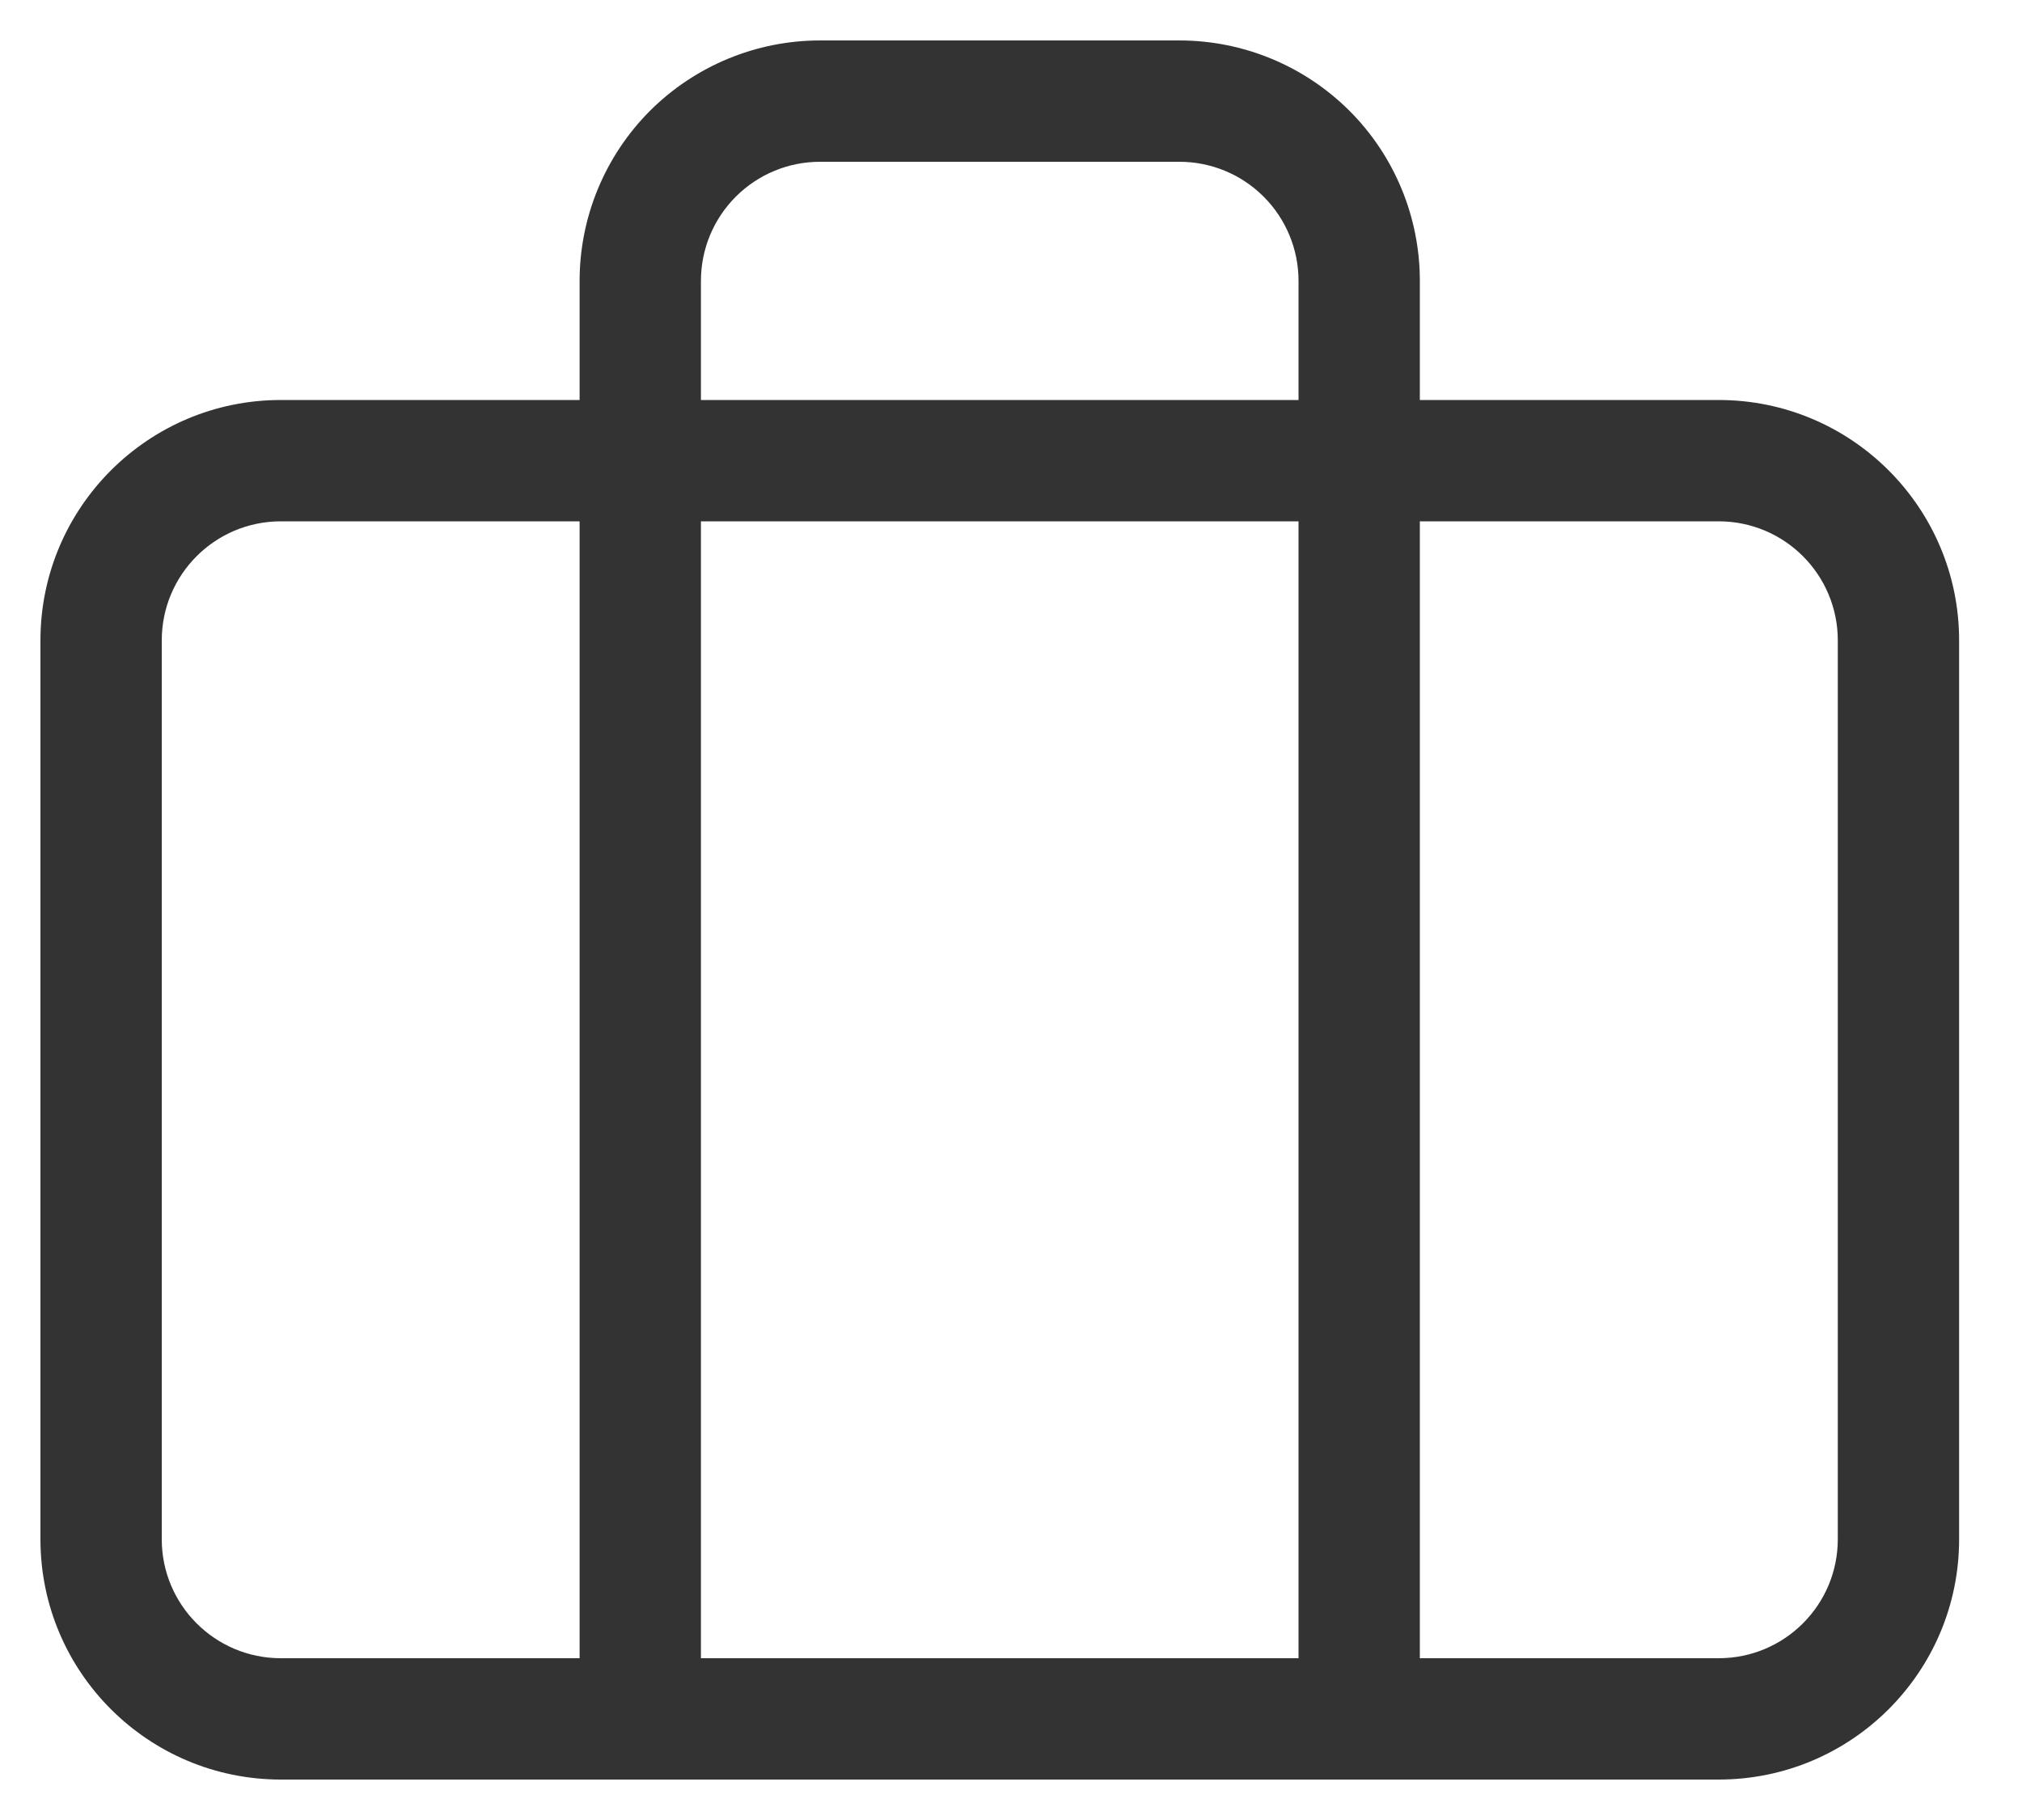 <svg width="20" height="18" viewBox="0 0 20 18" version="1.1" xmlns="http://www.w3.org/2000/svg" xmlns:xlink="http://www.w3.org/1999/xlink">
<title>briefcase</title>
<desc>Created using Figma</desc>
<g id="Canvas" transform="translate(-5 284)">
<g id="briefcase">
<g id="Vector">
<use xlink:href="#path0_stroke" transform="translate(6 -279.444)" fill="#333333"/>
</g>
<g id="Vector">
<use xlink:href="#path1_stroke" transform="translate(11.333 -283)" fill="#333333"/>
</g>
</g>
</g>
<defs>
<path id="path0_stroke" d="M 1.778 0.6L 16 0.6L 16 -0.6L 1.778 -0.6L 1.778 0.6ZM 16 0.6C 16.651 0.6 17.178 1.127 17.178 1.778L 18.378 1.778C 18.378 0.465 17.313 -0.6 16 -0.6L 16 0.6ZM 17.178 1.778L 17.178 10.667L 18.378 10.667L 18.378 1.778L 17.178 1.778ZM 17.178 10.667C 17.178 11.317 16.651 11.844 16 11.844L 16 13.044C 17.313 13.044 18.378 11.98 18.378 10.667L 17.178 10.667ZM 16 11.844L 1.778 11.844L 1.778 13.044L 16 13.044L 16 11.844ZM 1.778 11.844C 1.127 11.844 0.6 11.317 0.6 10.667L -0.6 10.667C -0.6 11.98 0.465 13.044 1.778 13.044L 1.778 11.844ZM 0.6 10.667L 0.6 1.778L -0.6 1.778L -0.6 10.667L 0.6 10.667ZM 0.6 1.778C 0.6 1.127 1.127 0.6 1.778 0.6L 1.778 -0.6C 0.465 -0.6 -0.6 0.465 -0.6 1.778L 0.6 1.778Z"/>
<path id="path1_stroke" d="M 6.511 16C 6.511 16.331 6.78 16.6 7.111 16.6C 7.442 16.6 7.711 16.331 7.711 16L 6.511 16ZM 5.333 0L 5.333 -0.6L 5.333 0ZM 1.778 0L 1.778 -0.6L 1.778 0ZM 7.89492e-16 1.778L -0.6 1.778L 7.89492e-16 1.778ZM -0.6 16C -0.6 16.331 -0.331 16.6 7.89492e-16 16.6C 0.331 16.6 0.6 16.331 0.6 16L -0.6 16ZM 7.711 16L 7.711 1.778L 6.511 1.778L 6.511 16L 7.711 16ZM 7.711 1.778C 7.711 1.147 7.461 0.542 7.015 0.096L 6.166 0.945C 6.387 1.166 6.511 1.465 6.511 1.778L 7.711 1.778ZM 7.015 0.096C 6.569 -0.349 5.964 -0.6 5.333 -0.6L 5.333 0.6C 5.646 0.6 5.945 0.724 6.166 0.945L 7.015 0.096ZM 5.333 -0.6L 1.778 -0.6L 1.778 0.6L 5.333 0.6L 5.333 -0.6ZM 1.778 -0.6C 1.147 -0.6 0.542 -0.349 0.096 0.096L 0.945 0.945C 1.166 0.724 1.465 0.6 1.778 0.6L 1.778 -0.6ZM 0.096 0.096C -0.349 0.542 -0.6 1.147 -0.6 1.778L 0.6 1.778C 0.6 1.465 0.724 1.166 0.945 0.945L 0.096 0.096ZM -0.6 1.778L -0.6 16L 0.6 16L 0.6 1.778L -0.6 1.778Z"/>
</defs>
</svg>
